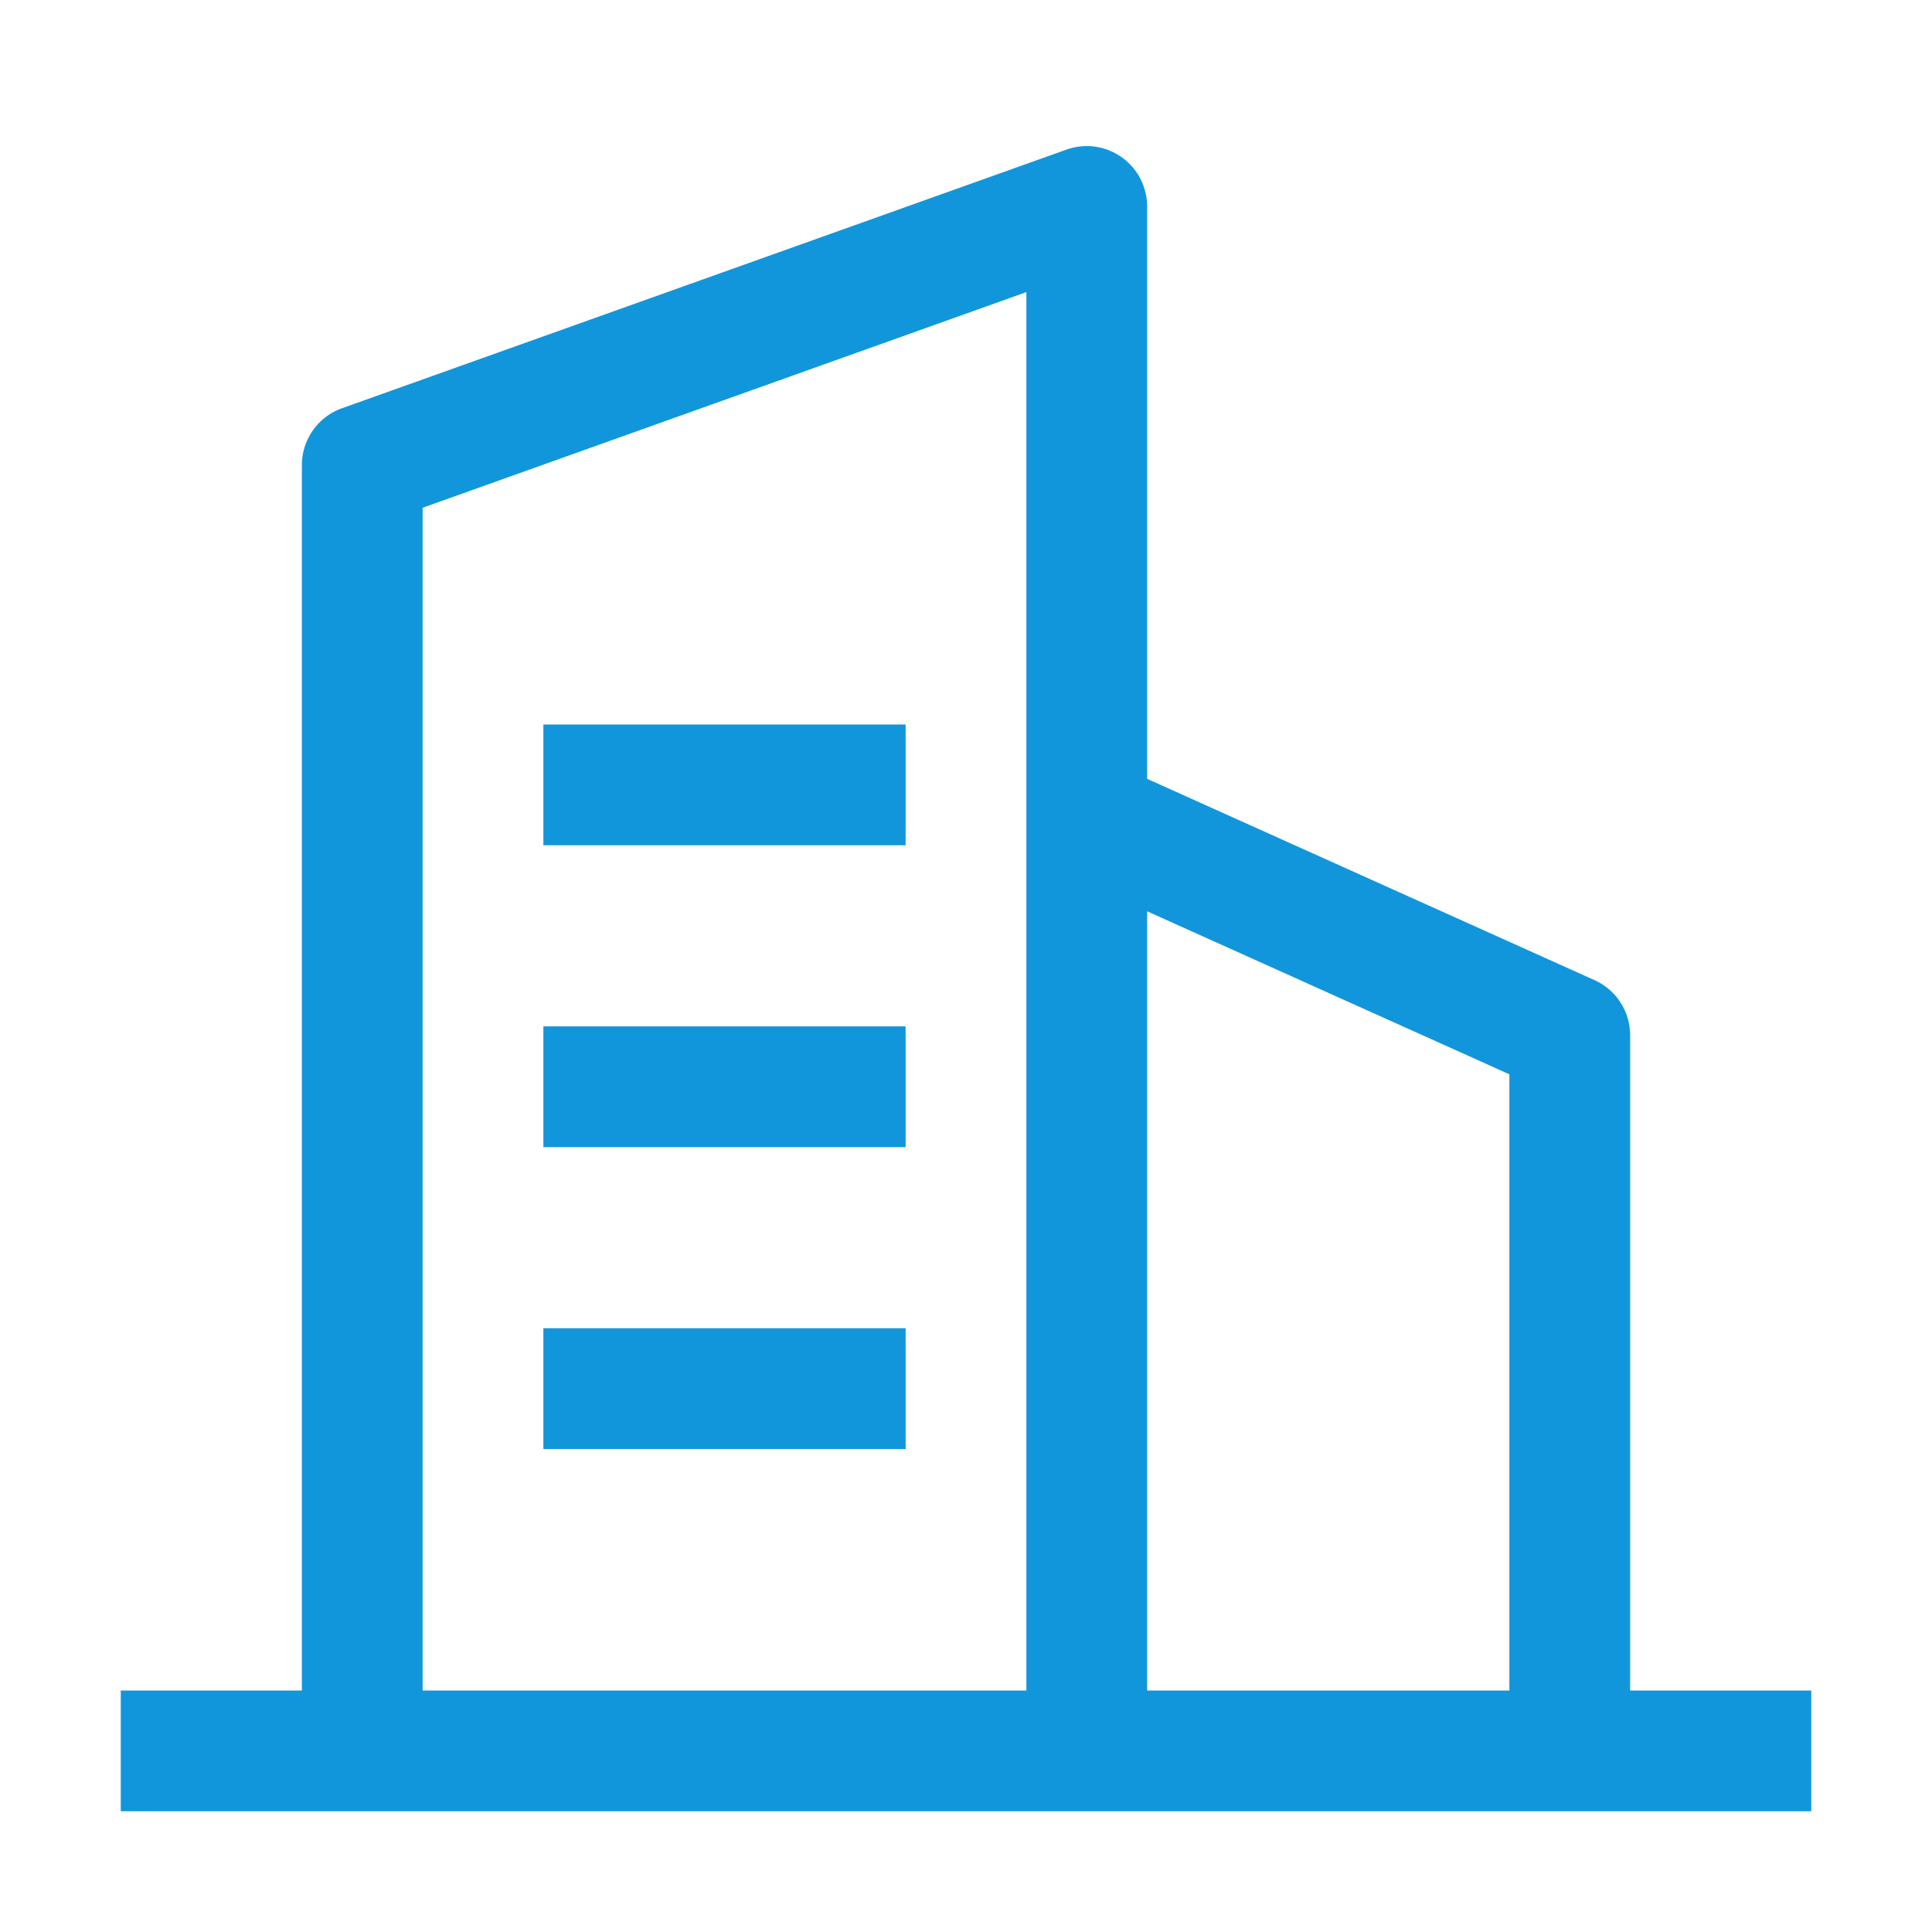 <?xml version="1.0" standalone="no"?><!DOCTYPE svg PUBLIC "-//W3C//DTD SVG 1.1//EN" "http://www.w3.org/Graphics/SVG/1.1/DTD/svg11.dtd"><svg t="1671262671566" class="icon" viewBox="0 0 1024 1024" version="1.1" xmlns="http://www.w3.org/2000/svg" p-id="2488" xmlns:xlink="http://www.w3.org/1999/xlink" width="16" height="16"><path d="M160 246.528V896H64v64h896v-64h-96V548.672a32 32 0 0 0-18.88-29.184L608 412.8V109.44a32 32 0 0 0-42.752-30.144l-384 137.088a32 32 0 0 0-21.248 30.144zM544 896h-320V269.12l320-114.304V896z m-64-512h-192v64h192V384z m320 512h-192V483.008l192 86.4V896z m-320-352h-192v64h192v-64z m0 160h-192v64h192v-64z" fill="#1296db" p-id="2489"></path></svg>